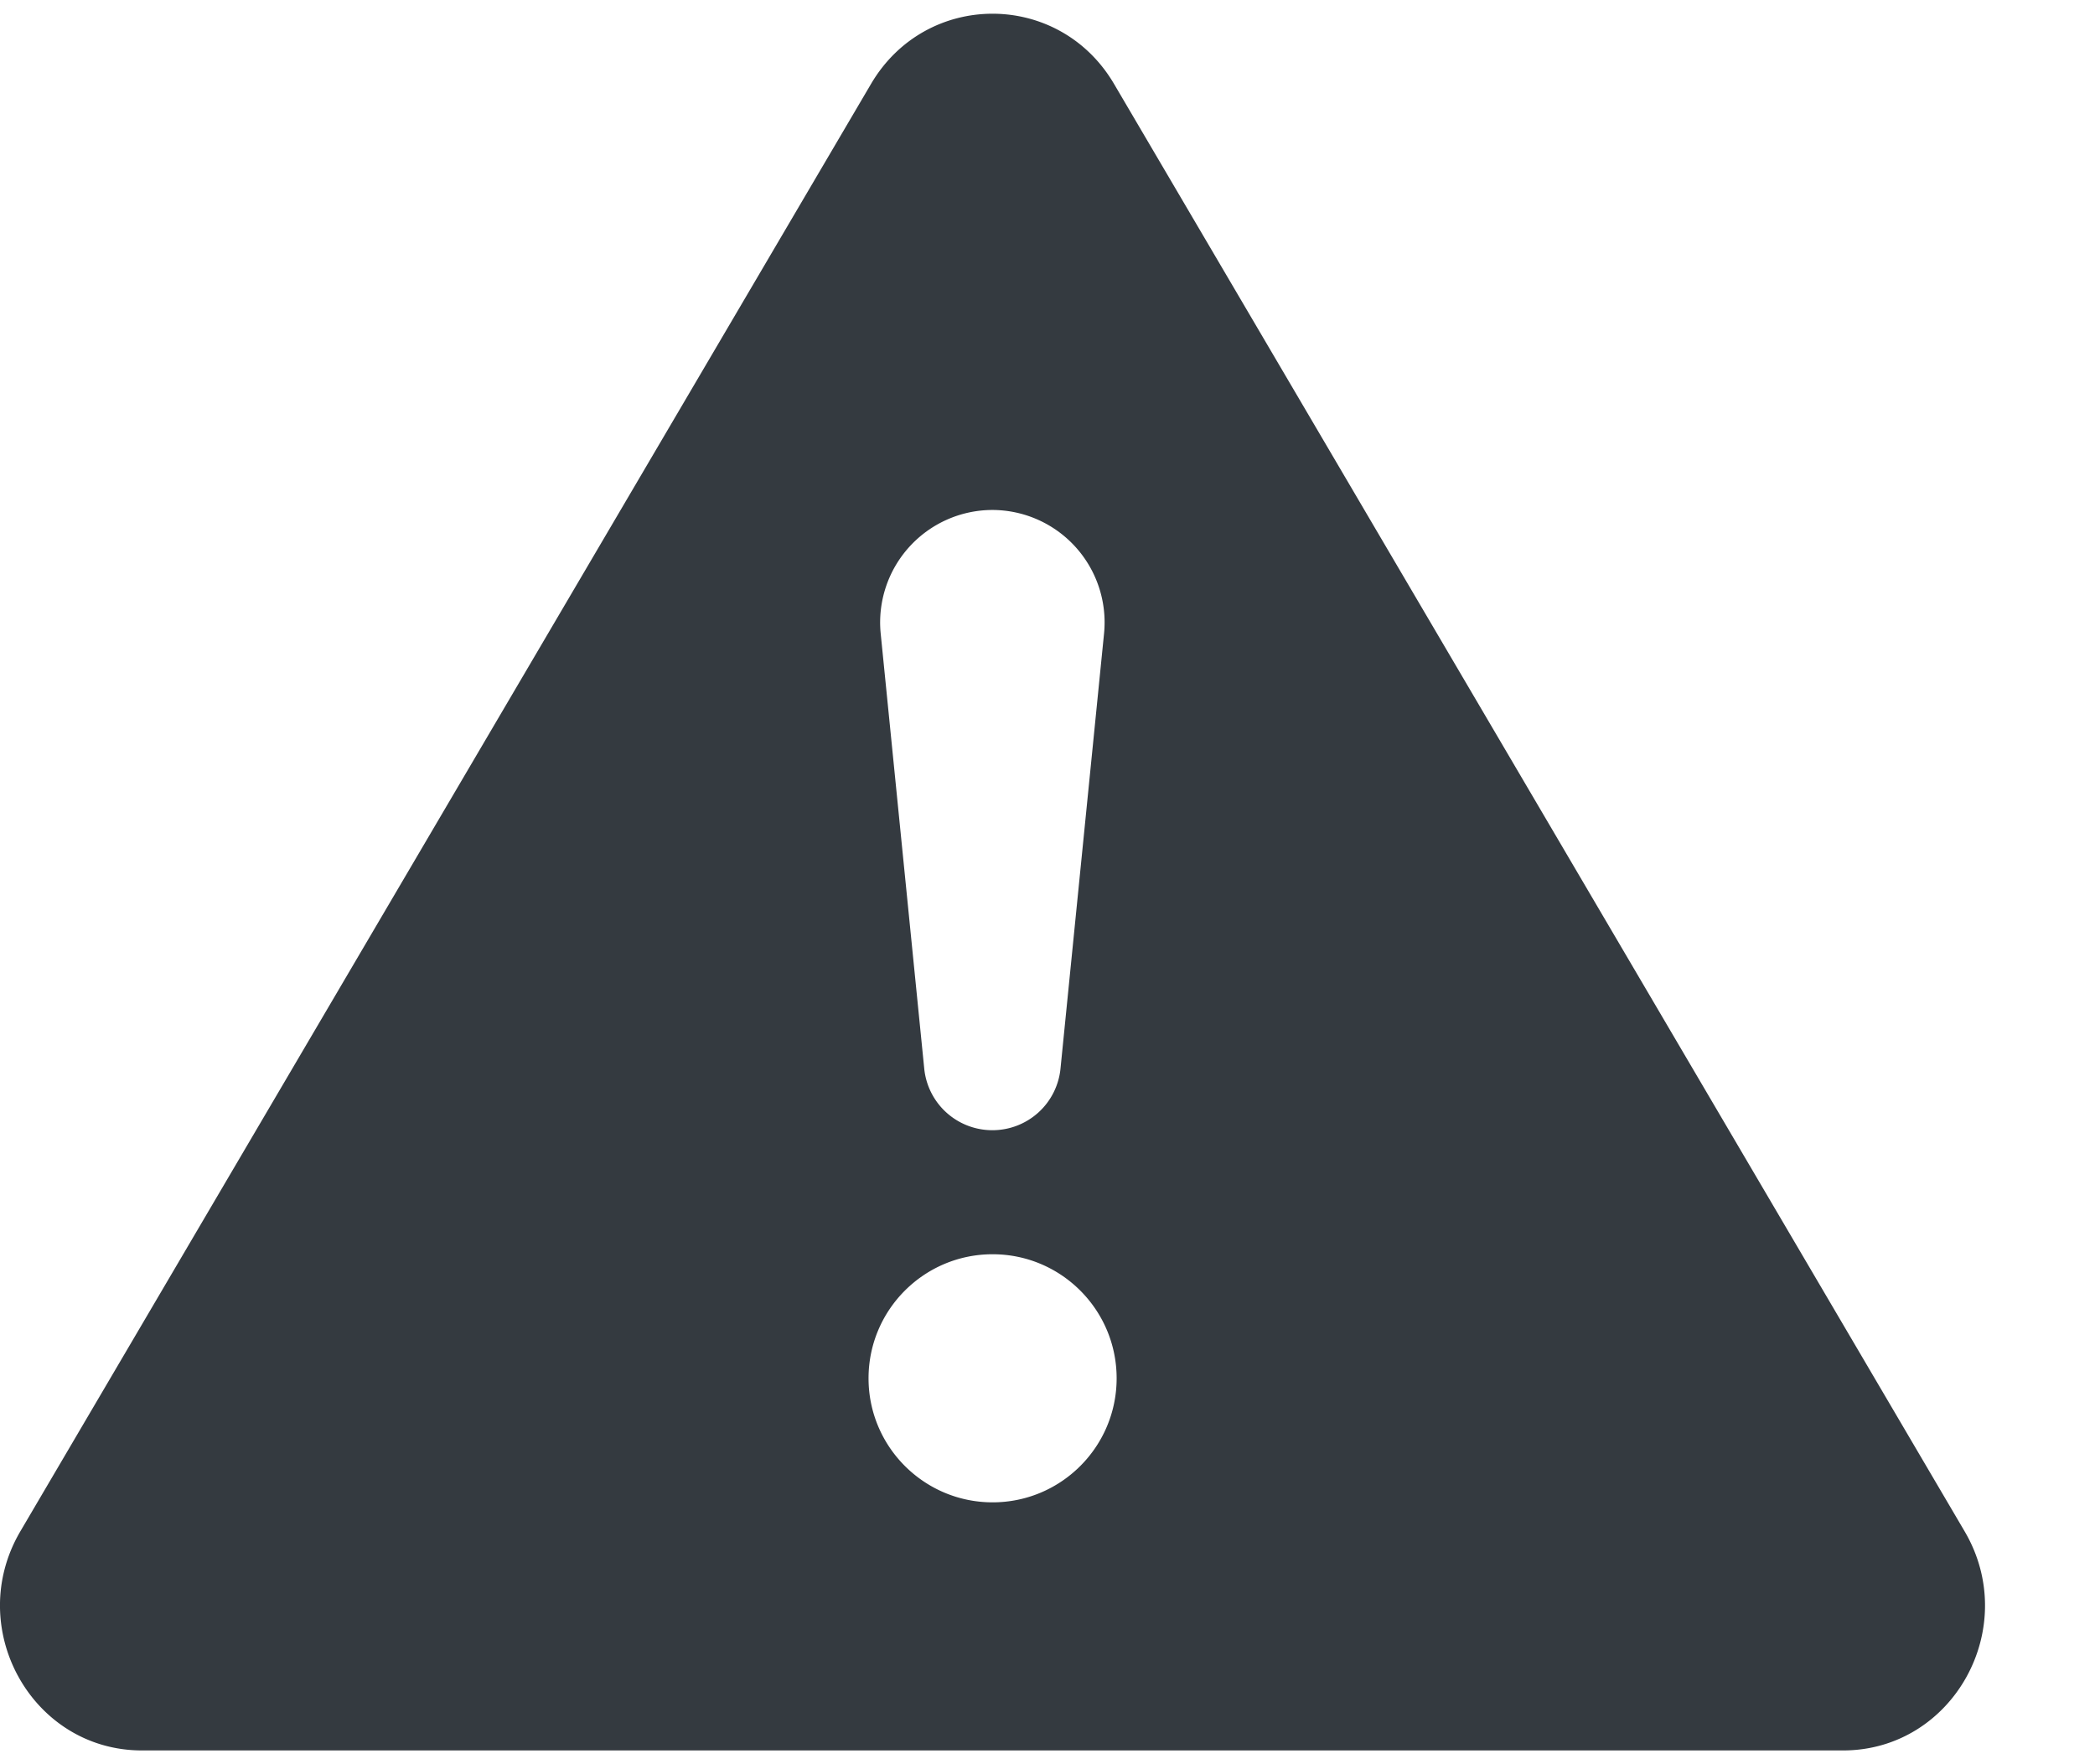 <svg xmlns="http://www.w3.org/2000/svg" width="19" height="16" fill="none" xmlns:v="https://vecta.io/nano"><path d="M10.104.762c-.499-.85-1.706-.85-2.205 0L.185 13.887c-.514.875.103 1.988 1.102 1.988h15.428c.999 0 1.617-1.113 1.102-1.988L10.104.762zM9 4.625a1.02 1.02 0 0 1 1.013 1.119L9.618 9.69a.62.62 0 0 1-.618.56.62.62 0 0 1-.618-.56l-.395-3.946A1.02 1.02 0 0 1 9 4.625zm.002 6.75c.621 0 1.125.504 1.125 1.125s-.504 1.125-1.125 1.125-1.125-.504-1.125-1.125.504-1.125 1.125-1.125z" fill="#343a40"/></svg>